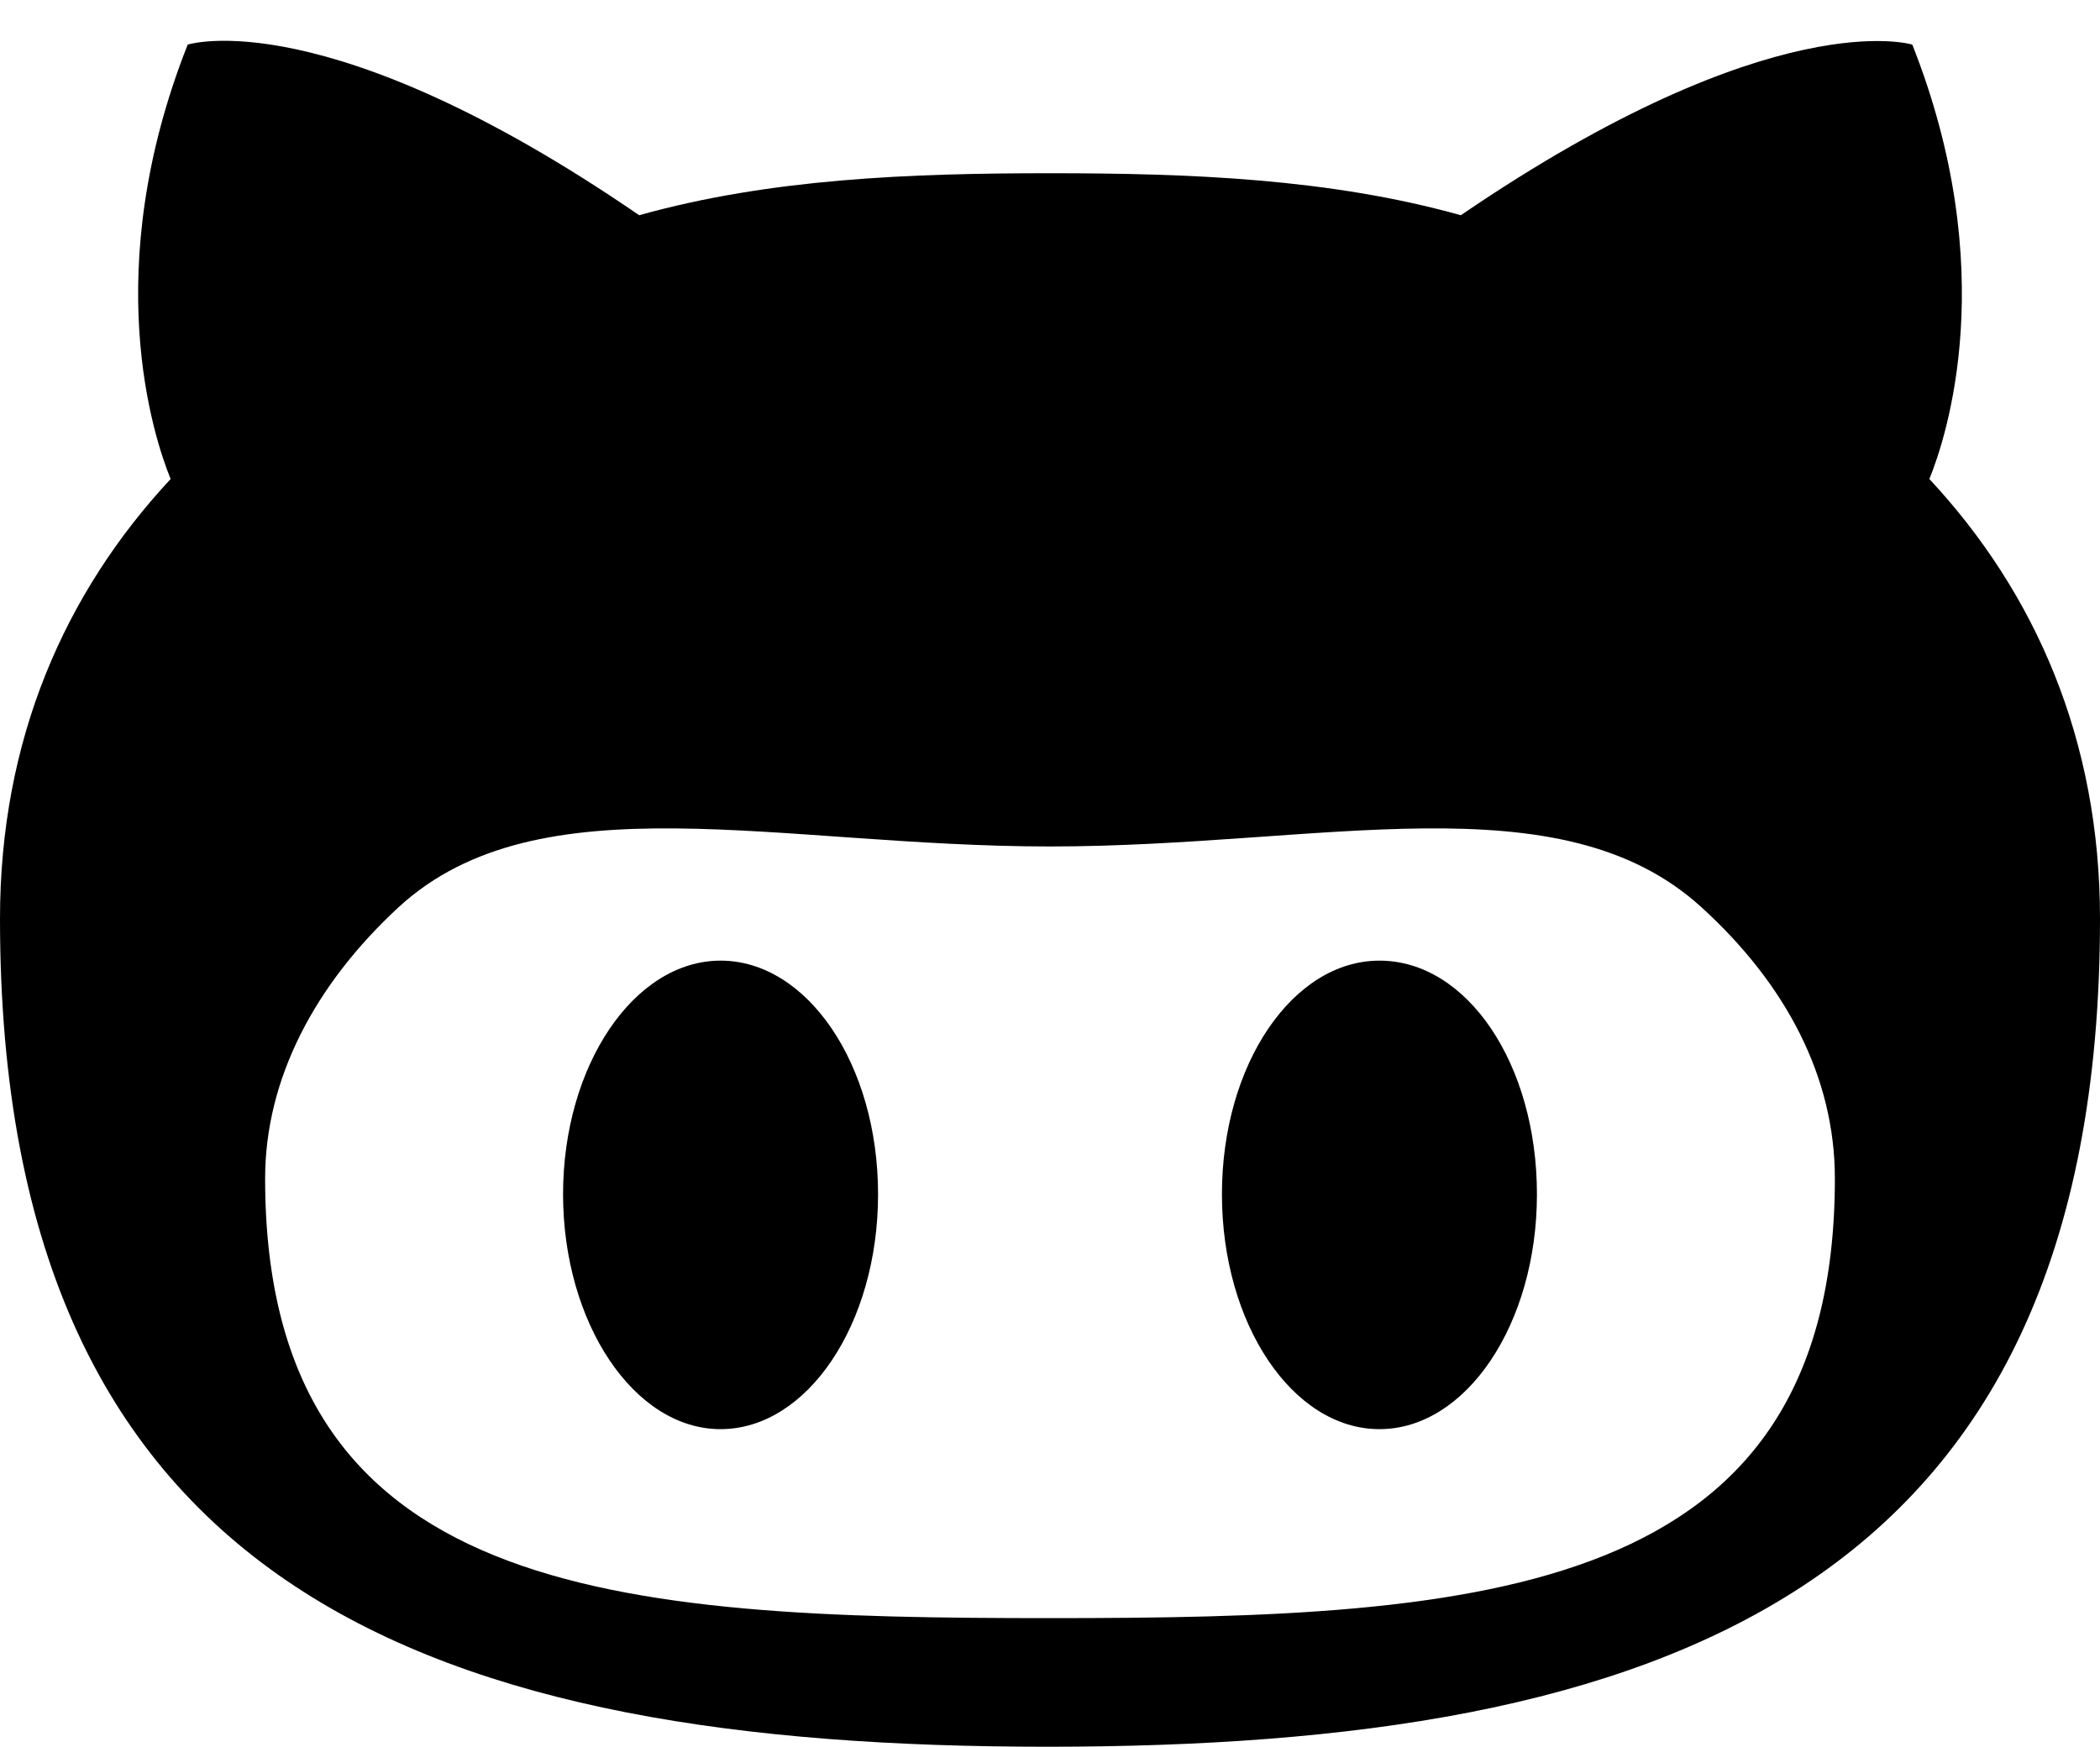 <svg xmlns="http://www.w3.org/2000/svg" viewBox="0 0 16 13.31"><path d="M14.7 3.65c.13-.32.55-1.59-.13-3.31 0 0-1.05-.33-3.44 1.3-1-.28-2.07-.32-3.13-.32s-2.13.04-3.13.32C2.48 0 1.43.34 1.43.34c-.68 1.72-.26 2.99-.13 3.31C.49 4.52 0 5.64 0 7c0 5.15 3.33 6.31 7.98 6.31S16 12.15 16 7c0-1.36-.49-2.48-1.3-3.35zM8 12.33c-3.3 0-5.98-.15-5.98-3.35 0-.76.38-1.48 1.02-2.07 1.07-.98 2.9-.46 4.96-.46 2.07 0 3.88-.52 4.96.46.65.59 1.02 1.3 1.02 2.07 0 3.19-2.68 3.35-5.98 3.35zM5.49 7.32c-.66 0-1.2.8-1.2 1.78s.54 1.79 1.2 1.79c.66 0 1.2-.8 1.2-1.79s-.54-1.78-1.2-1.78zm5.02 0c-.66 0-1.2.79-1.2 1.78s.54 1.79 1.2 1.79c.66 0 1.2-.8 1.2-1.79s-.53-1.78-1.2-1.78z"/></svg>